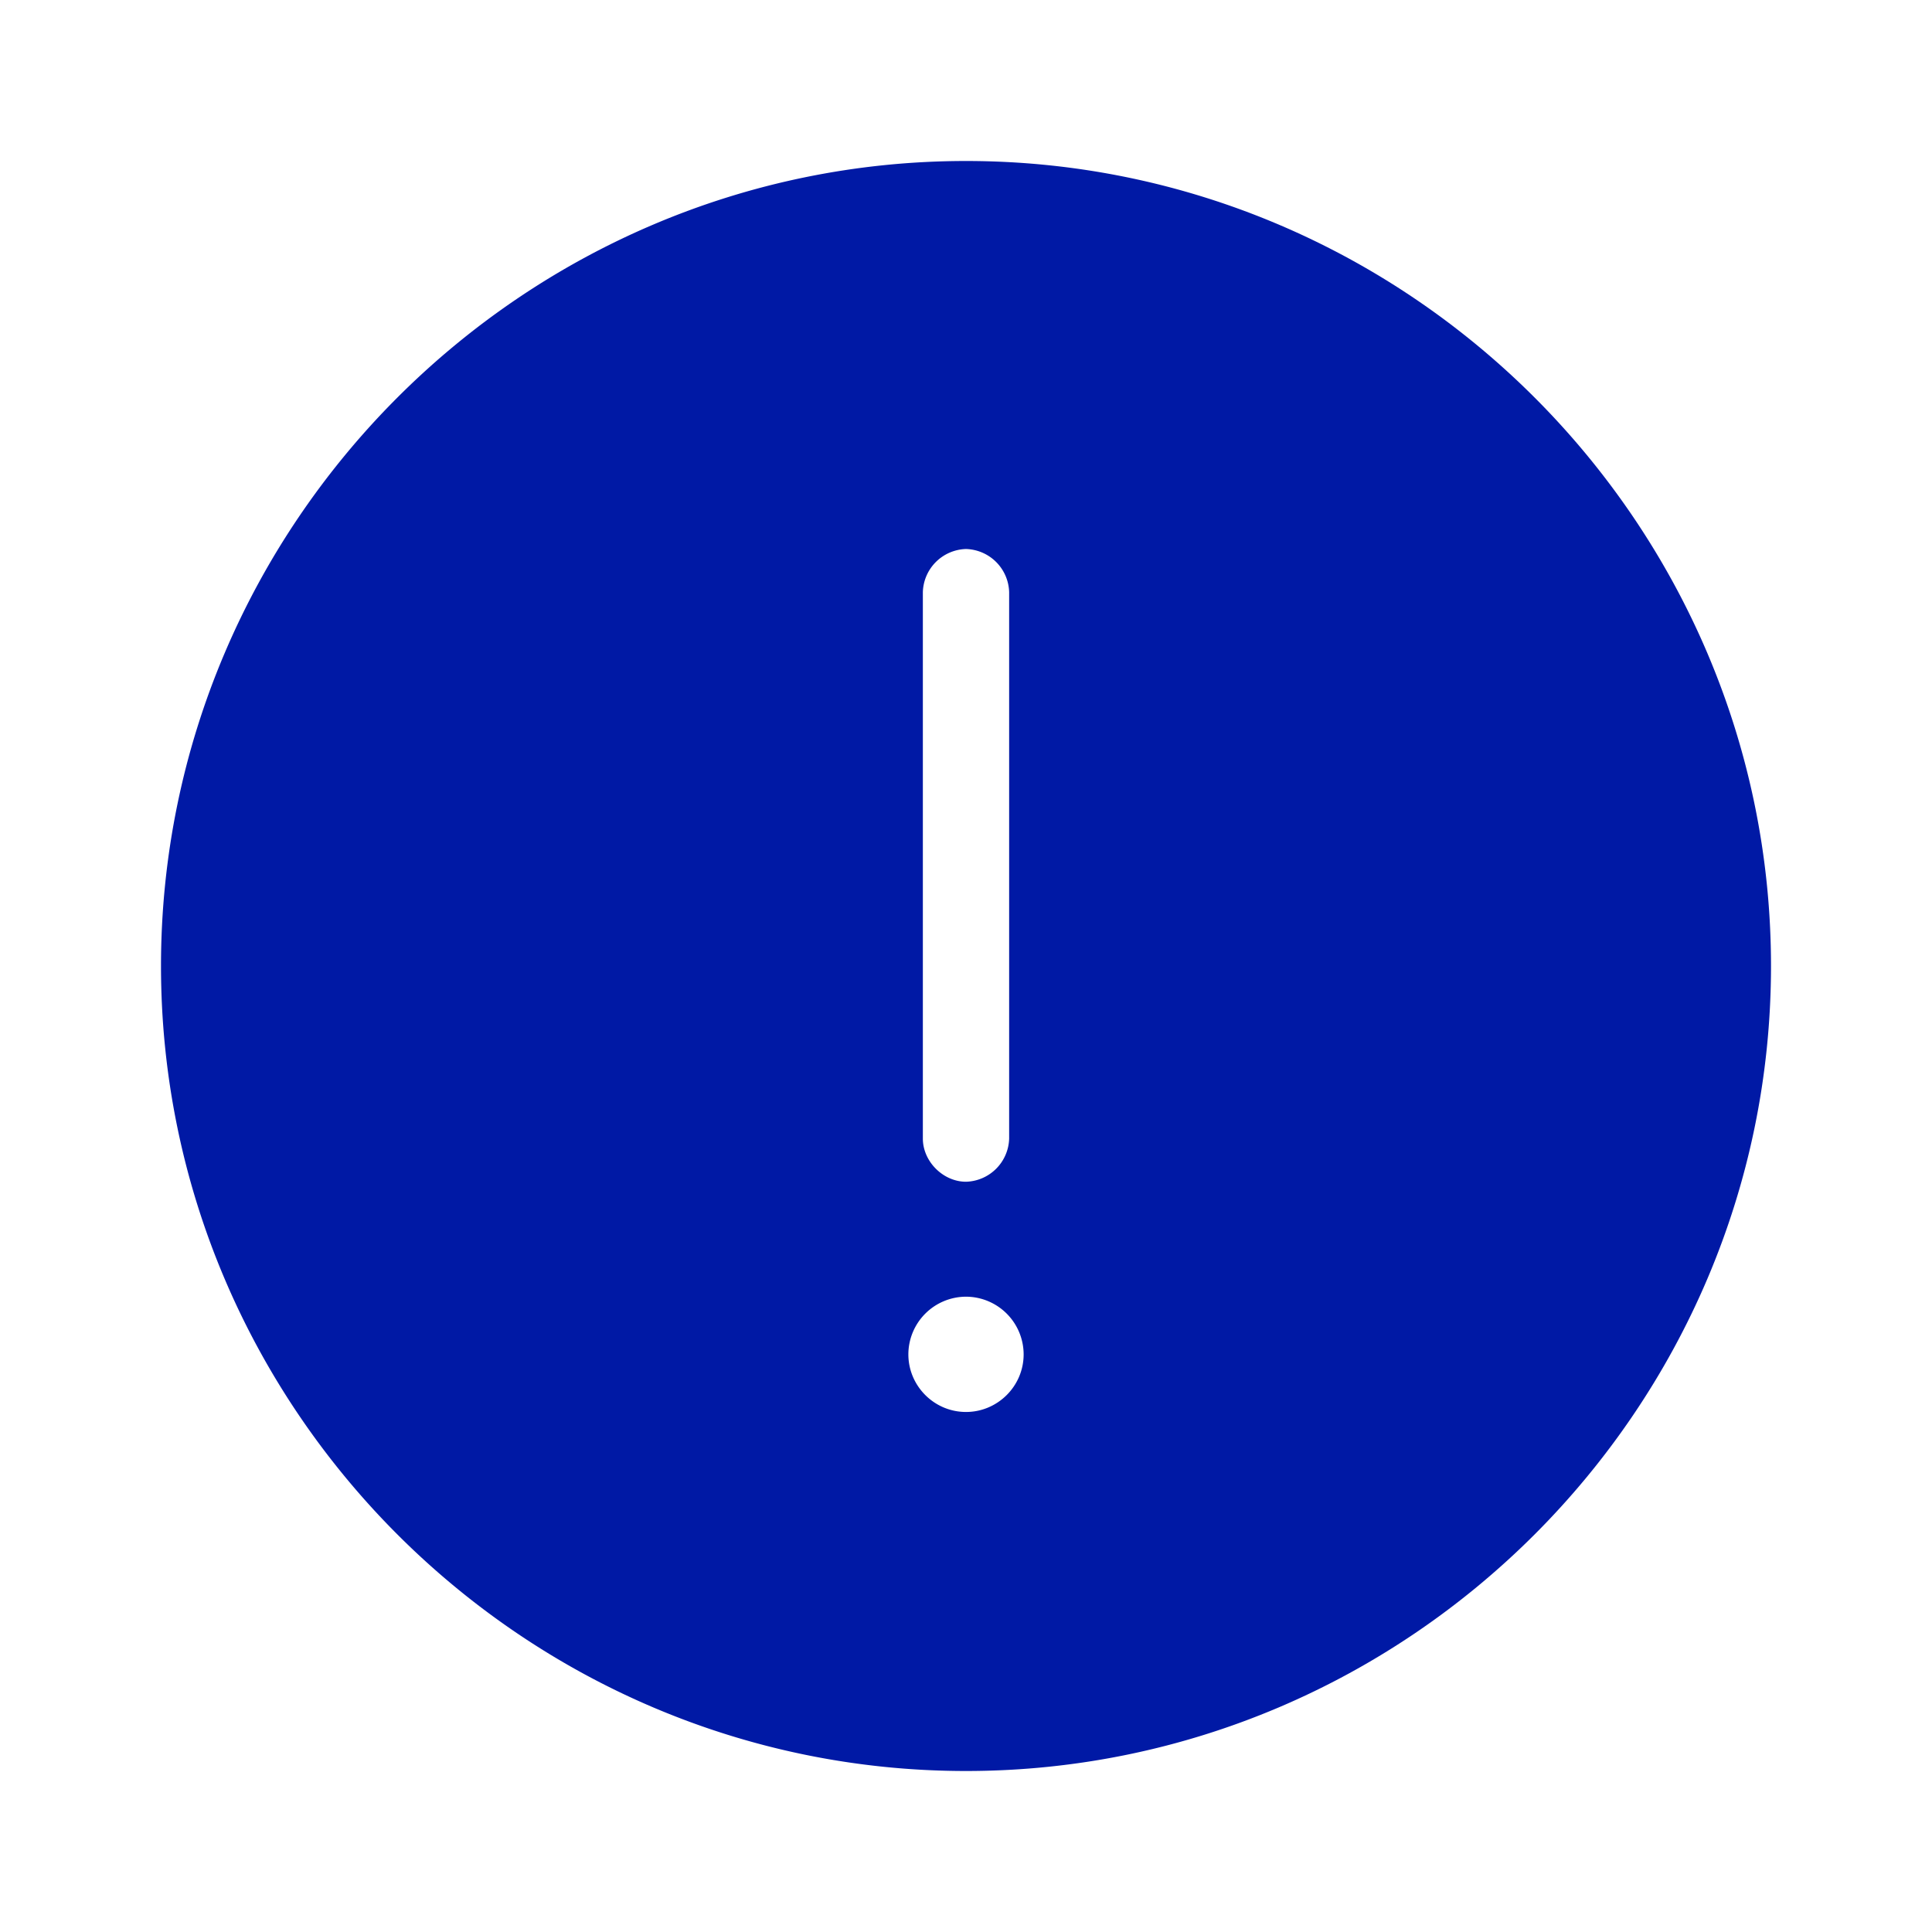 <svg width="24" height="24" xmlns="http://www.w3.org/2000/svg"><path d="M12 22C6.5 22 2 17.5 2 12S6.5 2 12 2s10 4.5 10 10-4.5 10-10 10Zm.536-14.644A.552.552 0 0 0 12 6.82a.552.552 0 0 0-.536.536v6.788c0 .284.252.536.536.536a.552.552 0 0 0 .536-.536V7.356ZM12 16.108a.718.718 0 0 0-.716.716c0 .392.32.716.716.716.392 0 .716-.32.716-.716a.718.718 0 0 0-.716-.716Z" fill="#0019A5" fill-rule="nonzero"/></svg>